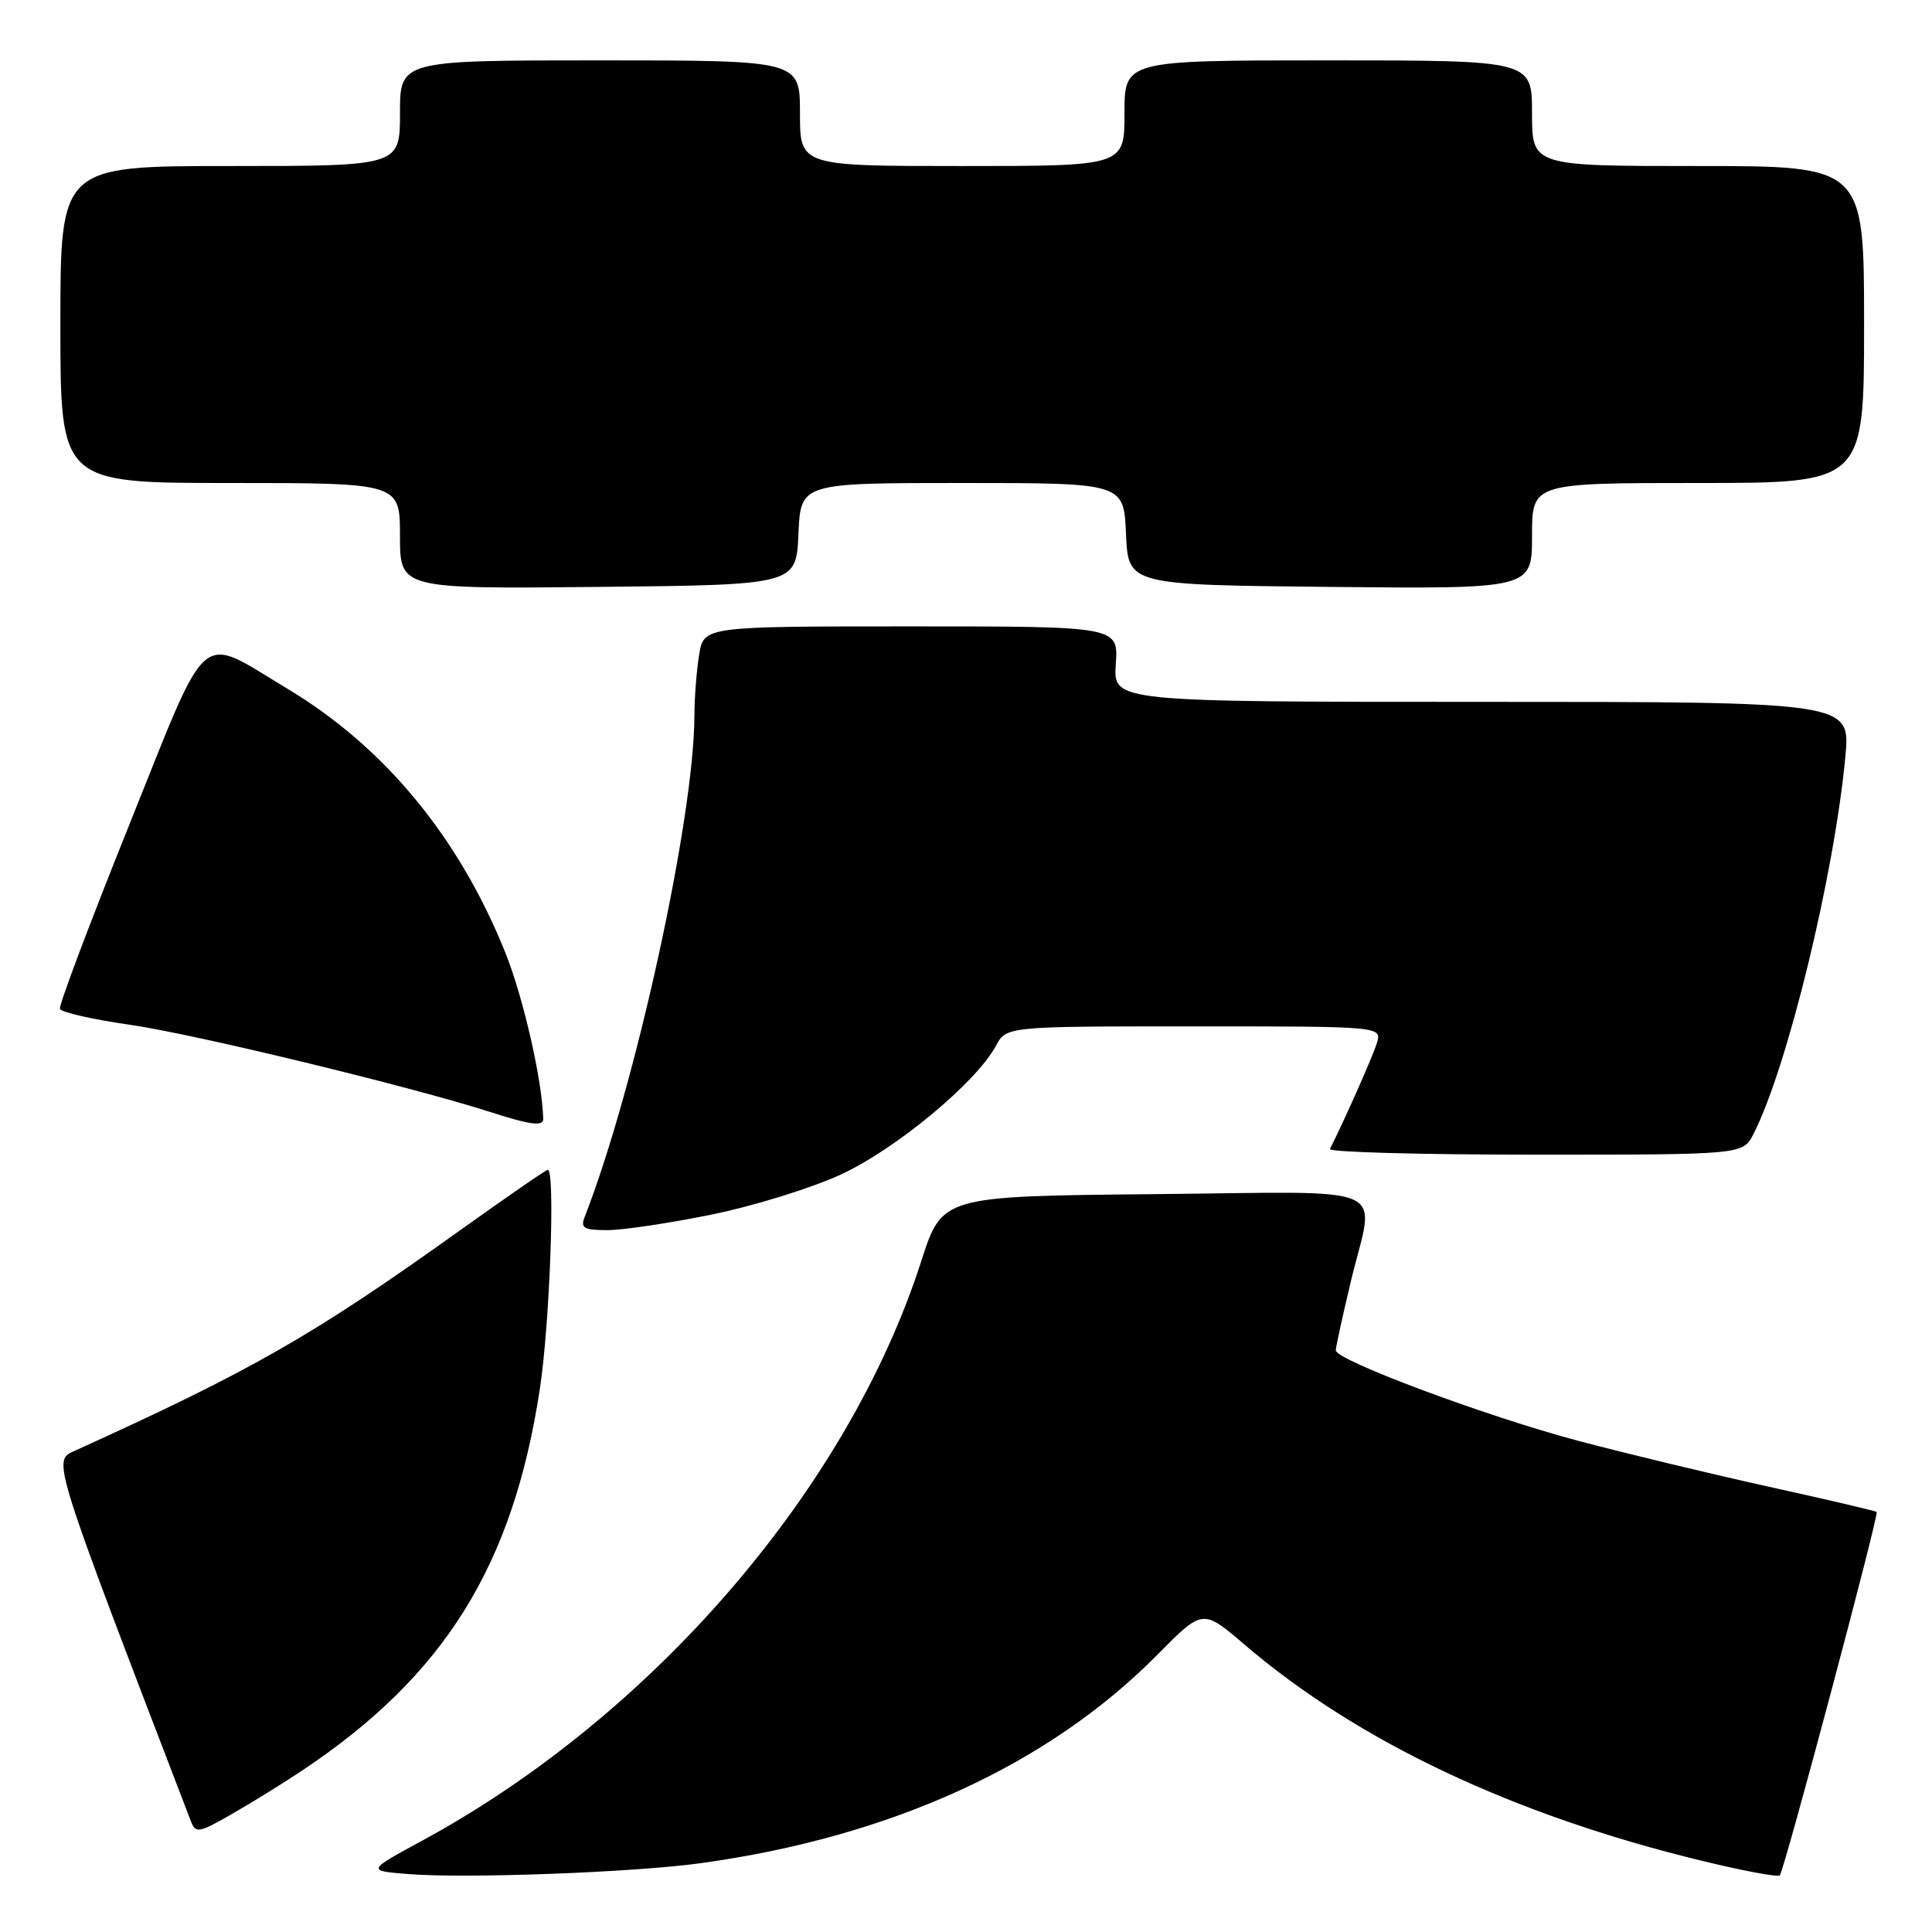 <?xml version="1.0" encoding="UTF-8" standalone="no"?>
<!DOCTYPE svg PUBLIC "-//W3C//DTD SVG 1.1//EN" "http://www.w3.org/Graphics/SVG/1.1/DTD/svg11.dtd" >
<svg xmlns="http://www.w3.org/2000/svg" xmlns:xlink="http://www.w3.org/1999/xlink" version="1.1" viewBox="0 0 256 256">
 <g >
 <path fill="currentColor"
d=" M 92.93 246.87 C 118.14 243.38 138.96 233.85 153.43 219.19 C 159.37 213.18 159.37 213.18 164.93 217.94 C 179.93 230.76 200.53 240.50 225.44 246.55 C 230.90 247.88 235.58 248.76 235.83 248.50 C 236.40 247.93 249.00 200.67 248.67 200.34 C 248.54 200.21 242.15 198.71 234.47 197.02 C 226.78 195.32 215.40 192.58 209.17 190.93 C 197.02 187.71 177.00 180.24 177.00 178.93 C 177.00 178.49 177.90 174.39 178.99 169.81 C 182.17 156.56 185.25 157.93 152.92 158.23 C 124.84 158.50 124.84 158.50 122.06 167.14 C 112.38 197.26 86.48 227.32 55.97 243.88 C 48.60 247.88 48.60 247.88 54.05 248.32 C 61.67 248.94 84.04 248.11 92.93 246.87 Z  M 40.00 234.63 C 58.89 222.05 67.97 207.49 71.54 184.00 C 72.85 175.38 73.59 155.00 72.59 155.00 C 72.36 155.00 67.18 158.58 61.06 162.95 C 41.48 176.97 33.44 181.57 9.81 192.28 C 6.95 193.57 6.88 193.34 25.29 241.31 C 25.92 242.96 26.34 242.89 30.74 240.36 C 33.36 238.86 37.52 236.28 40.00 234.63 Z  M 94.28 160.94 C 99.84 159.81 107.56 157.42 111.44 155.62 C 118.70 152.27 129.37 143.41 131.95 138.60 C 133.34 136.00 133.34 136.00 158.24 136.00 C 183.13 136.00 183.13 136.00 182.43 138.25 C 181.87 140.06 178.01 148.74 176.22 152.25 C 176.01 152.66 188.23 153.00 203.39 153.00 C 230.95 153.00 230.95 153.00 232.35 150.25 C 236.84 141.45 243.06 115.89 244.52 100.25 C 245.20 93.00 245.20 93.00 196.35 93.00 C 147.50 93.00 147.50 93.00 147.85 88.00 C 148.19 83.00 148.19 83.00 120.73 83.00 C 93.26 83.00 93.26 83.00 92.64 86.75 C 92.30 88.81 92.02 92.47 92.01 94.87 C 91.98 108.44 84.14 144.23 77.47 161.25 C 76.89 162.72 77.37 163.00 80.49 163.00 C 82.52 163.00 88.73 162.07 94.28 160.94 Z  M 71.98 148.25 C 71.85 143.15 69.36 132.25 66.99 126.31 C 60.84 110.95 50.94 98.96 38.05 91.24 C 26.08 84.07 27.89 82.50 17.08 109.41 C 11.90 122.31 7.78 133.23 7.94 133.68 C 8.09 134.13 12.32 135.09 17.34 135.81 C 25.75 137.02 54.46 143.97 65.00 147.36 C 70.29 149.06 72.01 149.28 71.98 148.25 Z  M 105.80 70.75 C 106.09 64.00 106.09 64.00 127.50 64.00 C 148.91 64.00 148.91 64.00 149.20 70.75 C 149.50 77.50 149.50 77.50 176.25 77.77 C 203.00 78.03 203.00 78.03 203.00 71.02 C 203.00 64.00 203.00 64.00 225.00 64.00 C 247.00 64.00 247.00 64.00 247.00 43.00 C 247.00 22.00 247.00 22.00 225.00 22.00 C 203.00 22.00 203.00 22.00 203.00 15.00 C 203.00 8.00 203.00 8.00 176.00 8.00 C 149.00 8.00 149.00 8.00 149.00 15.00 C 149.00 22.00 149.00 22.00 127.50 22.00 C 106.00 22.00 106.00 22.00 106.00 15.00 C 106.00 8.00 106.00 8.00 79.50 8.00 C 53.00 8.00 53.00 8.00 53.00 15.00 C 53.00 22.00 53.00 22.00 30.50 22.00 C 8.00 22.00 8.00 22.00 8.00 43.00 C 8.00 64.00 8.00 64.00 30.50 64.00 C 53.00 64.00 53.00 64.00 53.00 71.02 C 53.00 78.03 53.00 78.03 79.25 77.77 C 105.50 77.50 105.50 77.50 105.80 70.75 Z "/>
</g>
</svg>